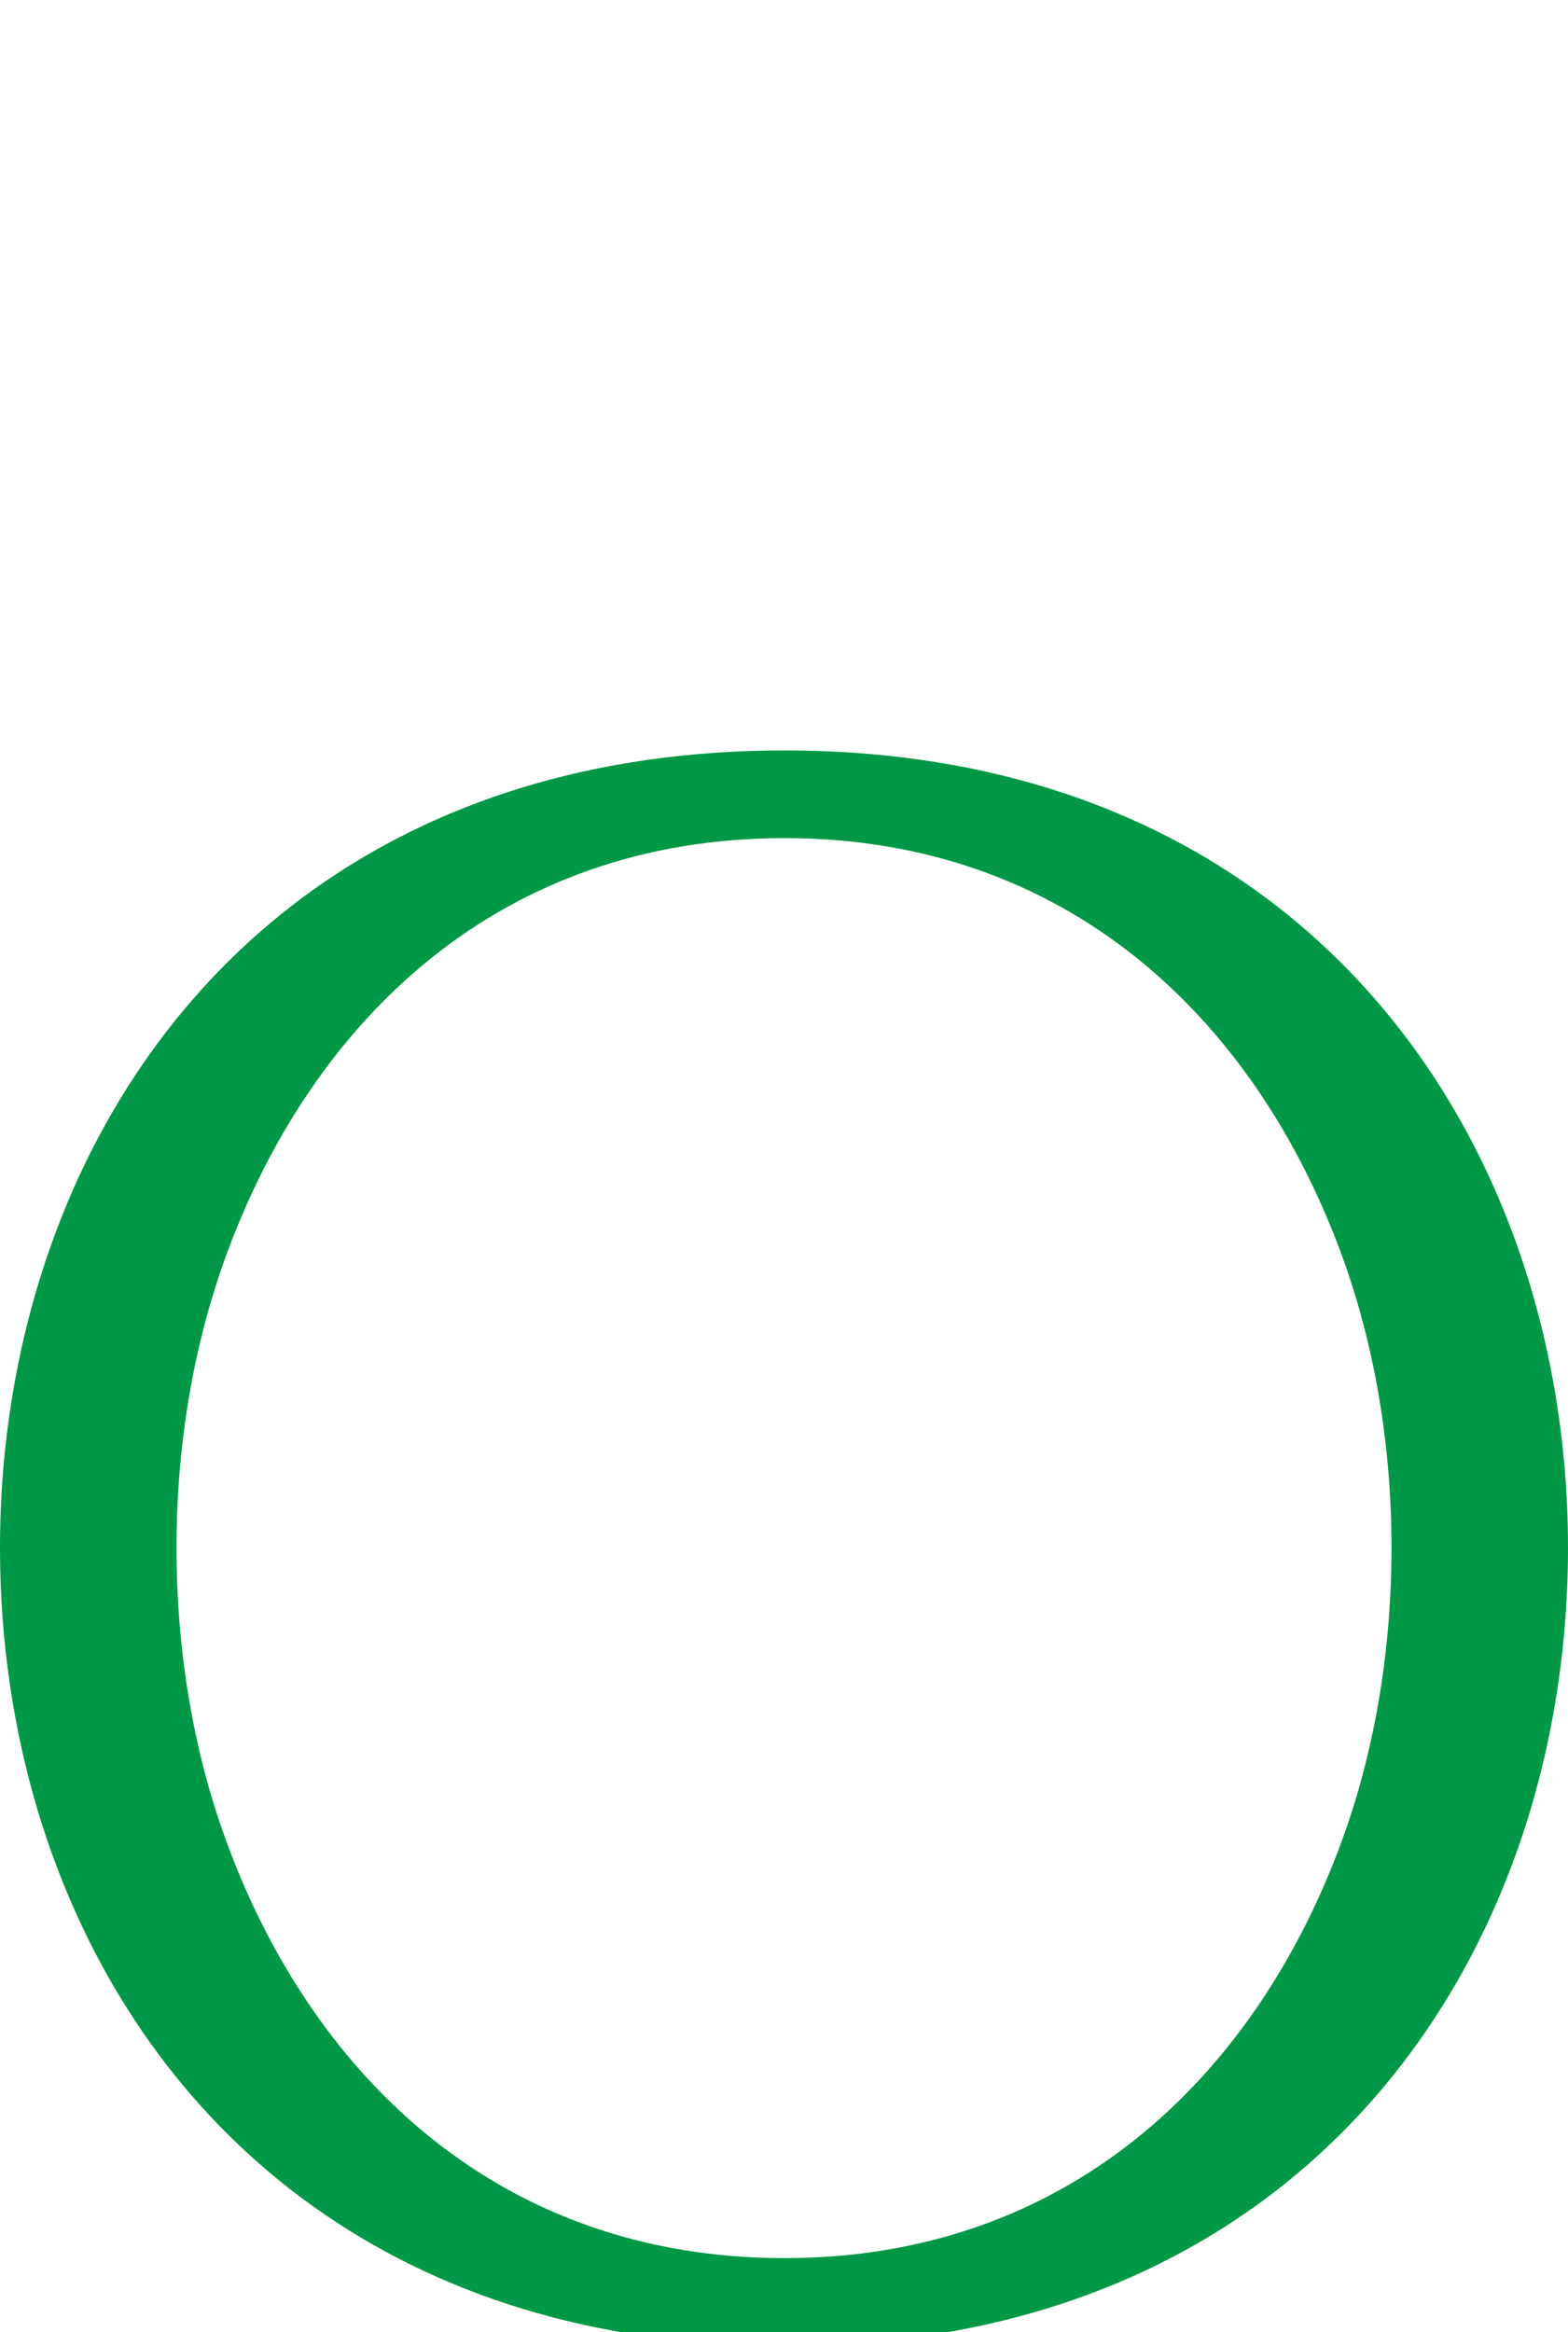 <?xml version="1.0" encoding="UTF-8"?>
<!DOCTYPE svg PUBLIC "-//W3C//DTD SVG 1.1//EN" "http://www.w3.org/Graphics/SVG/1.1/DTD/svg11.dtd">
<!-- Creator: CorelDRAW X8 -->
<svg xmlns="http://www.w3.org/2000/svg" xml:space="preserve" width="1377px" height="2048px" version="1.1" style="shape-rendering:geometricPrecision; text-rendering:geometricPrecision; image-rendering:optimizeQuality; fill-rule:evenodd; clip-rule:evenodd"
viewBox="0 0 1377 2048"
 xmlns:xlink="http://www.w3.org/1999/xlink">
 <defs>
  <style type="text/css">
   <![CDATA[
    .fil0 {fill:#009846;fill-rule:nonzero}
   ]]>
  </style>
 </defs>
 <g id="Layer_x0020_1">
  <path class="fil0" d="M689 659c338,0 550,185 639,423 33,88 49,183 49,277 0,95 -16,190 -49,278 -89,238 -301,423 -639,423 -339,0 -551,-185 -640,-423 -33,-88 -49,-183 -49,-278 0,-94 16,-189 49,-277 89,-238 301,-423 640,-423zm487 437c-76,-202 -239,-360 -487,-360 -249,0 -412,158 -488,360 -31,82 -46,173 -46,263 0,91 15,182 46,264 76,202 239,360 488,360 248,0 411,-158 487,-360 31,-82 46,-173 46,-264 0,-90 -15,-181 -46,-263z"/>
 </g>
</svg>
